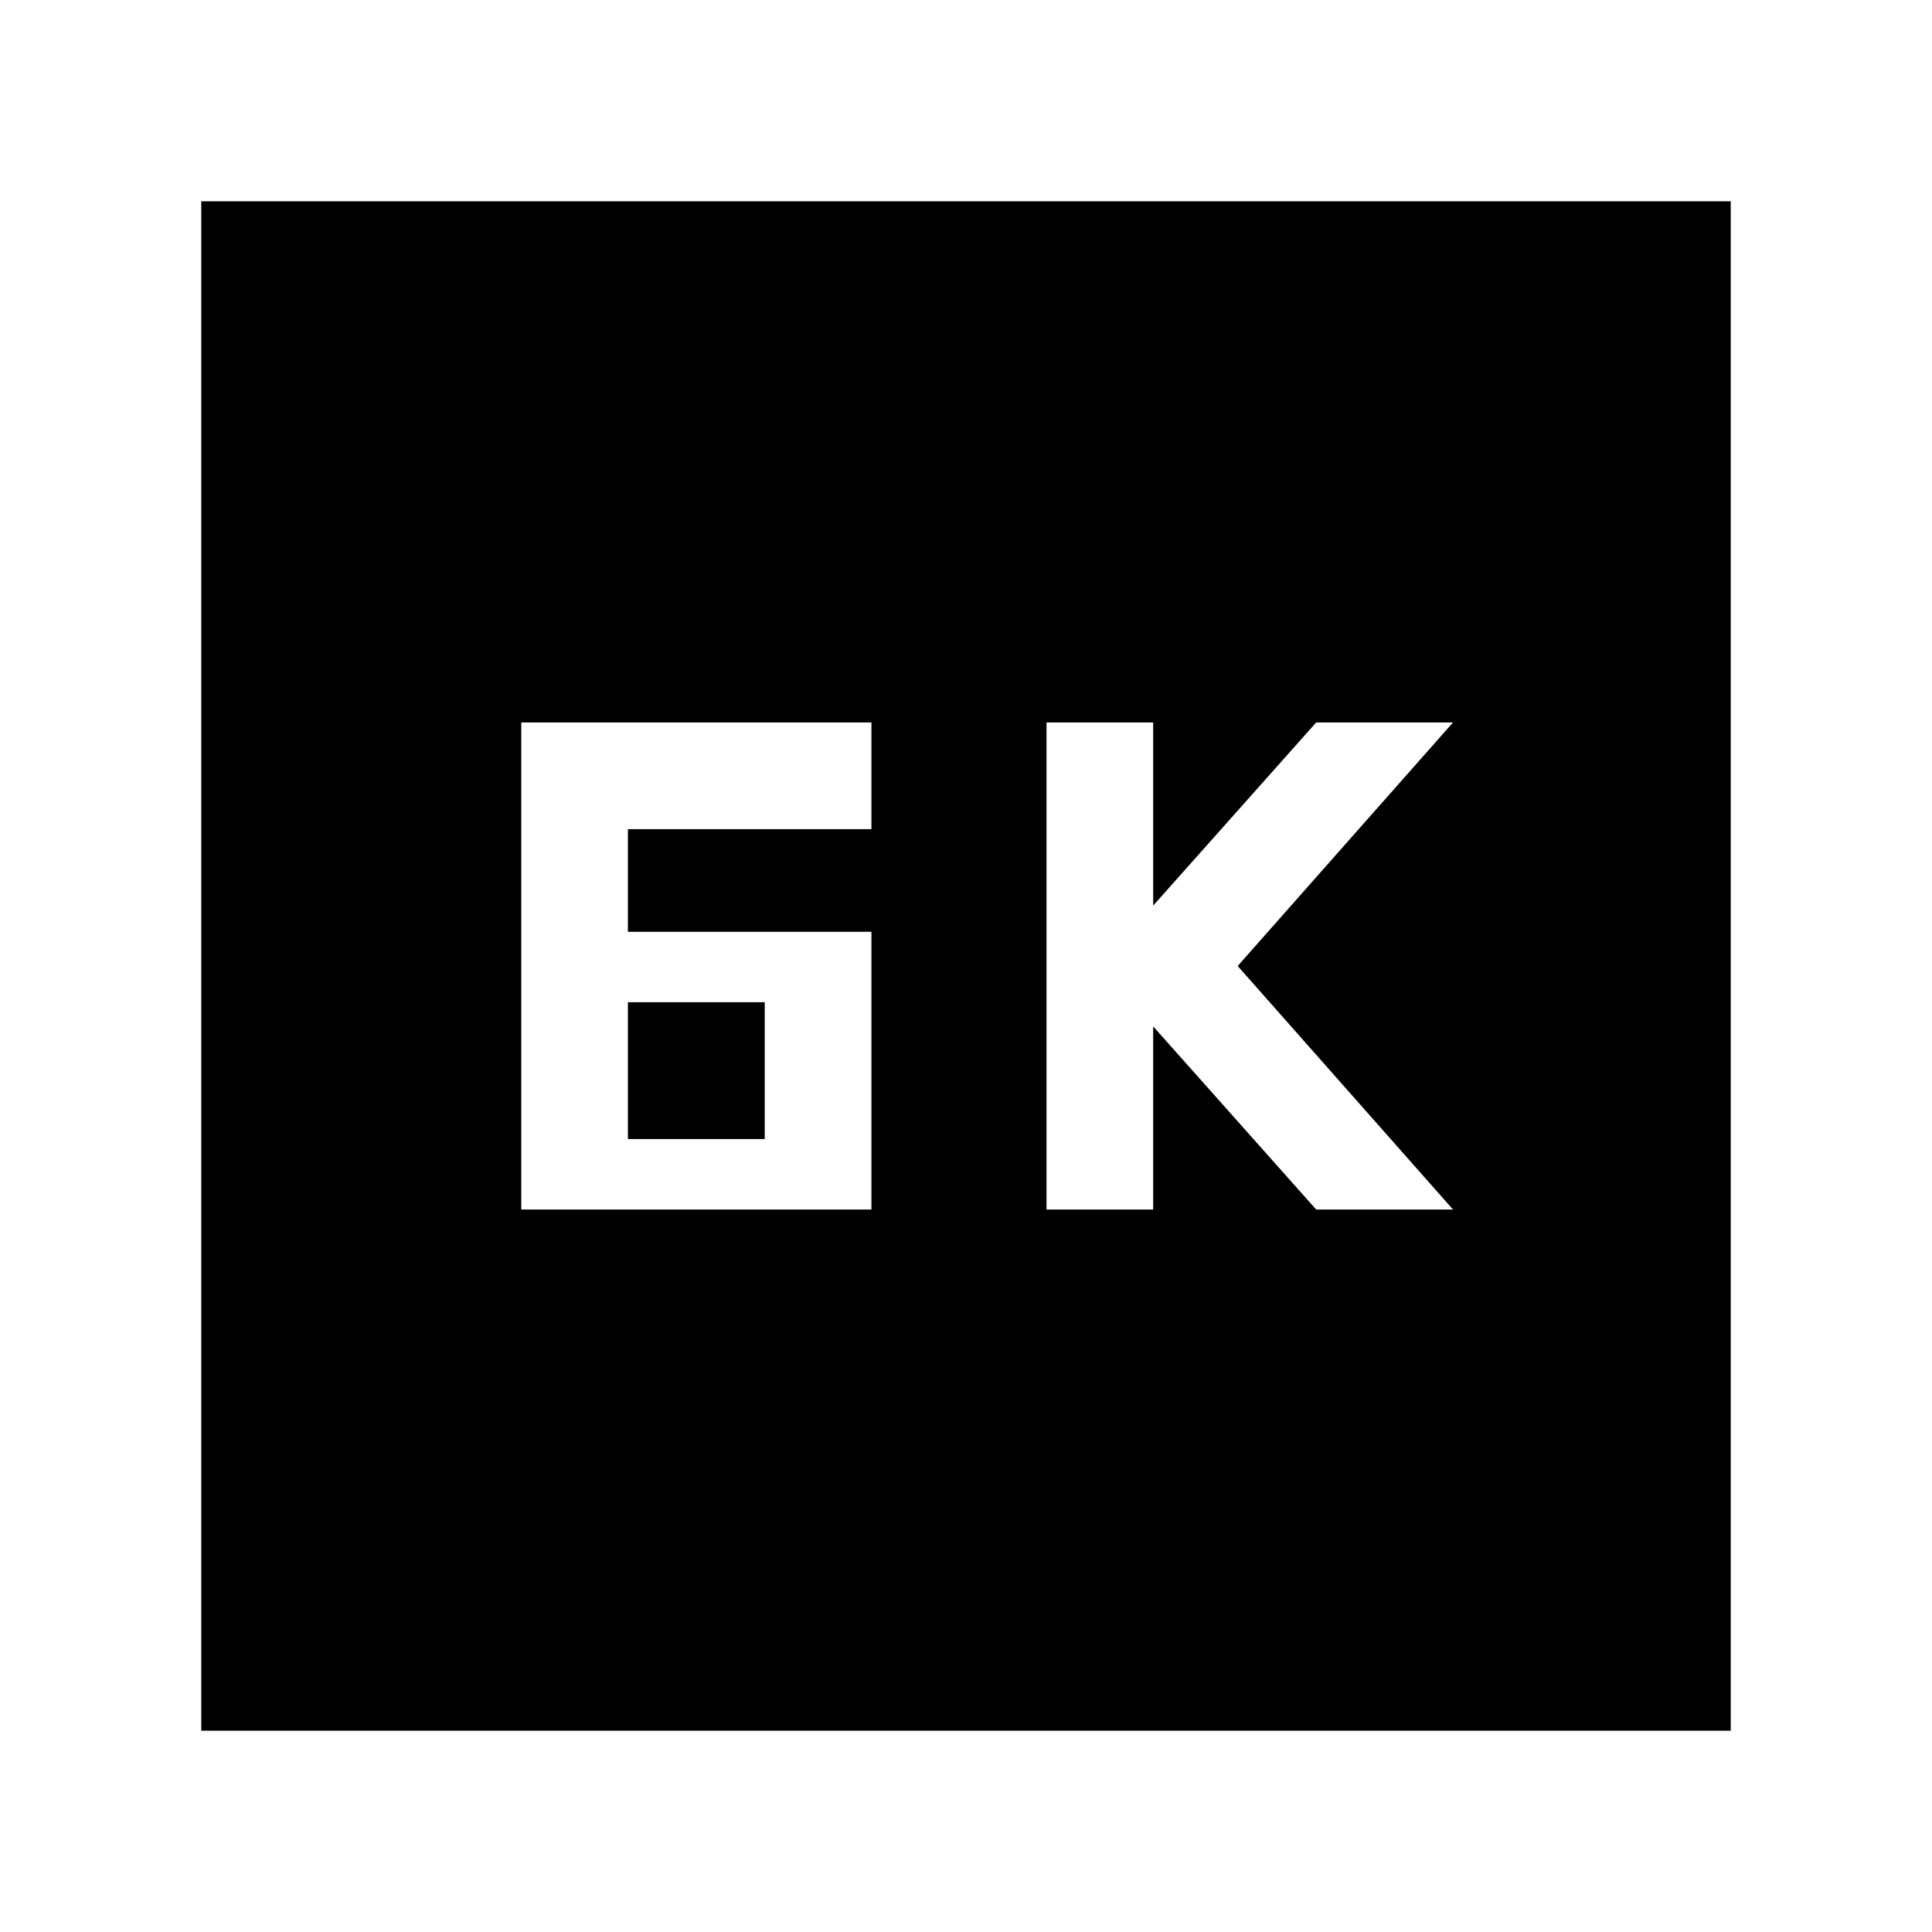 <svg xmlns="http://www.w3.org/2000/svg" height="40" width="40"><path d="M21.667 25.042H23.875V21.25L27.25 25.042H30.083L25.625 20L30.083 14.958H27.25L23.875 18.75V14.958H21.667ZM13 19.292V17.167H18.042V14.958H10.792V25.042H18.042V19.292ZM13 23.583V20.75H15.833V23.583ZM4.167 35.833V4.167H35.833V35.833Z"/></svg>